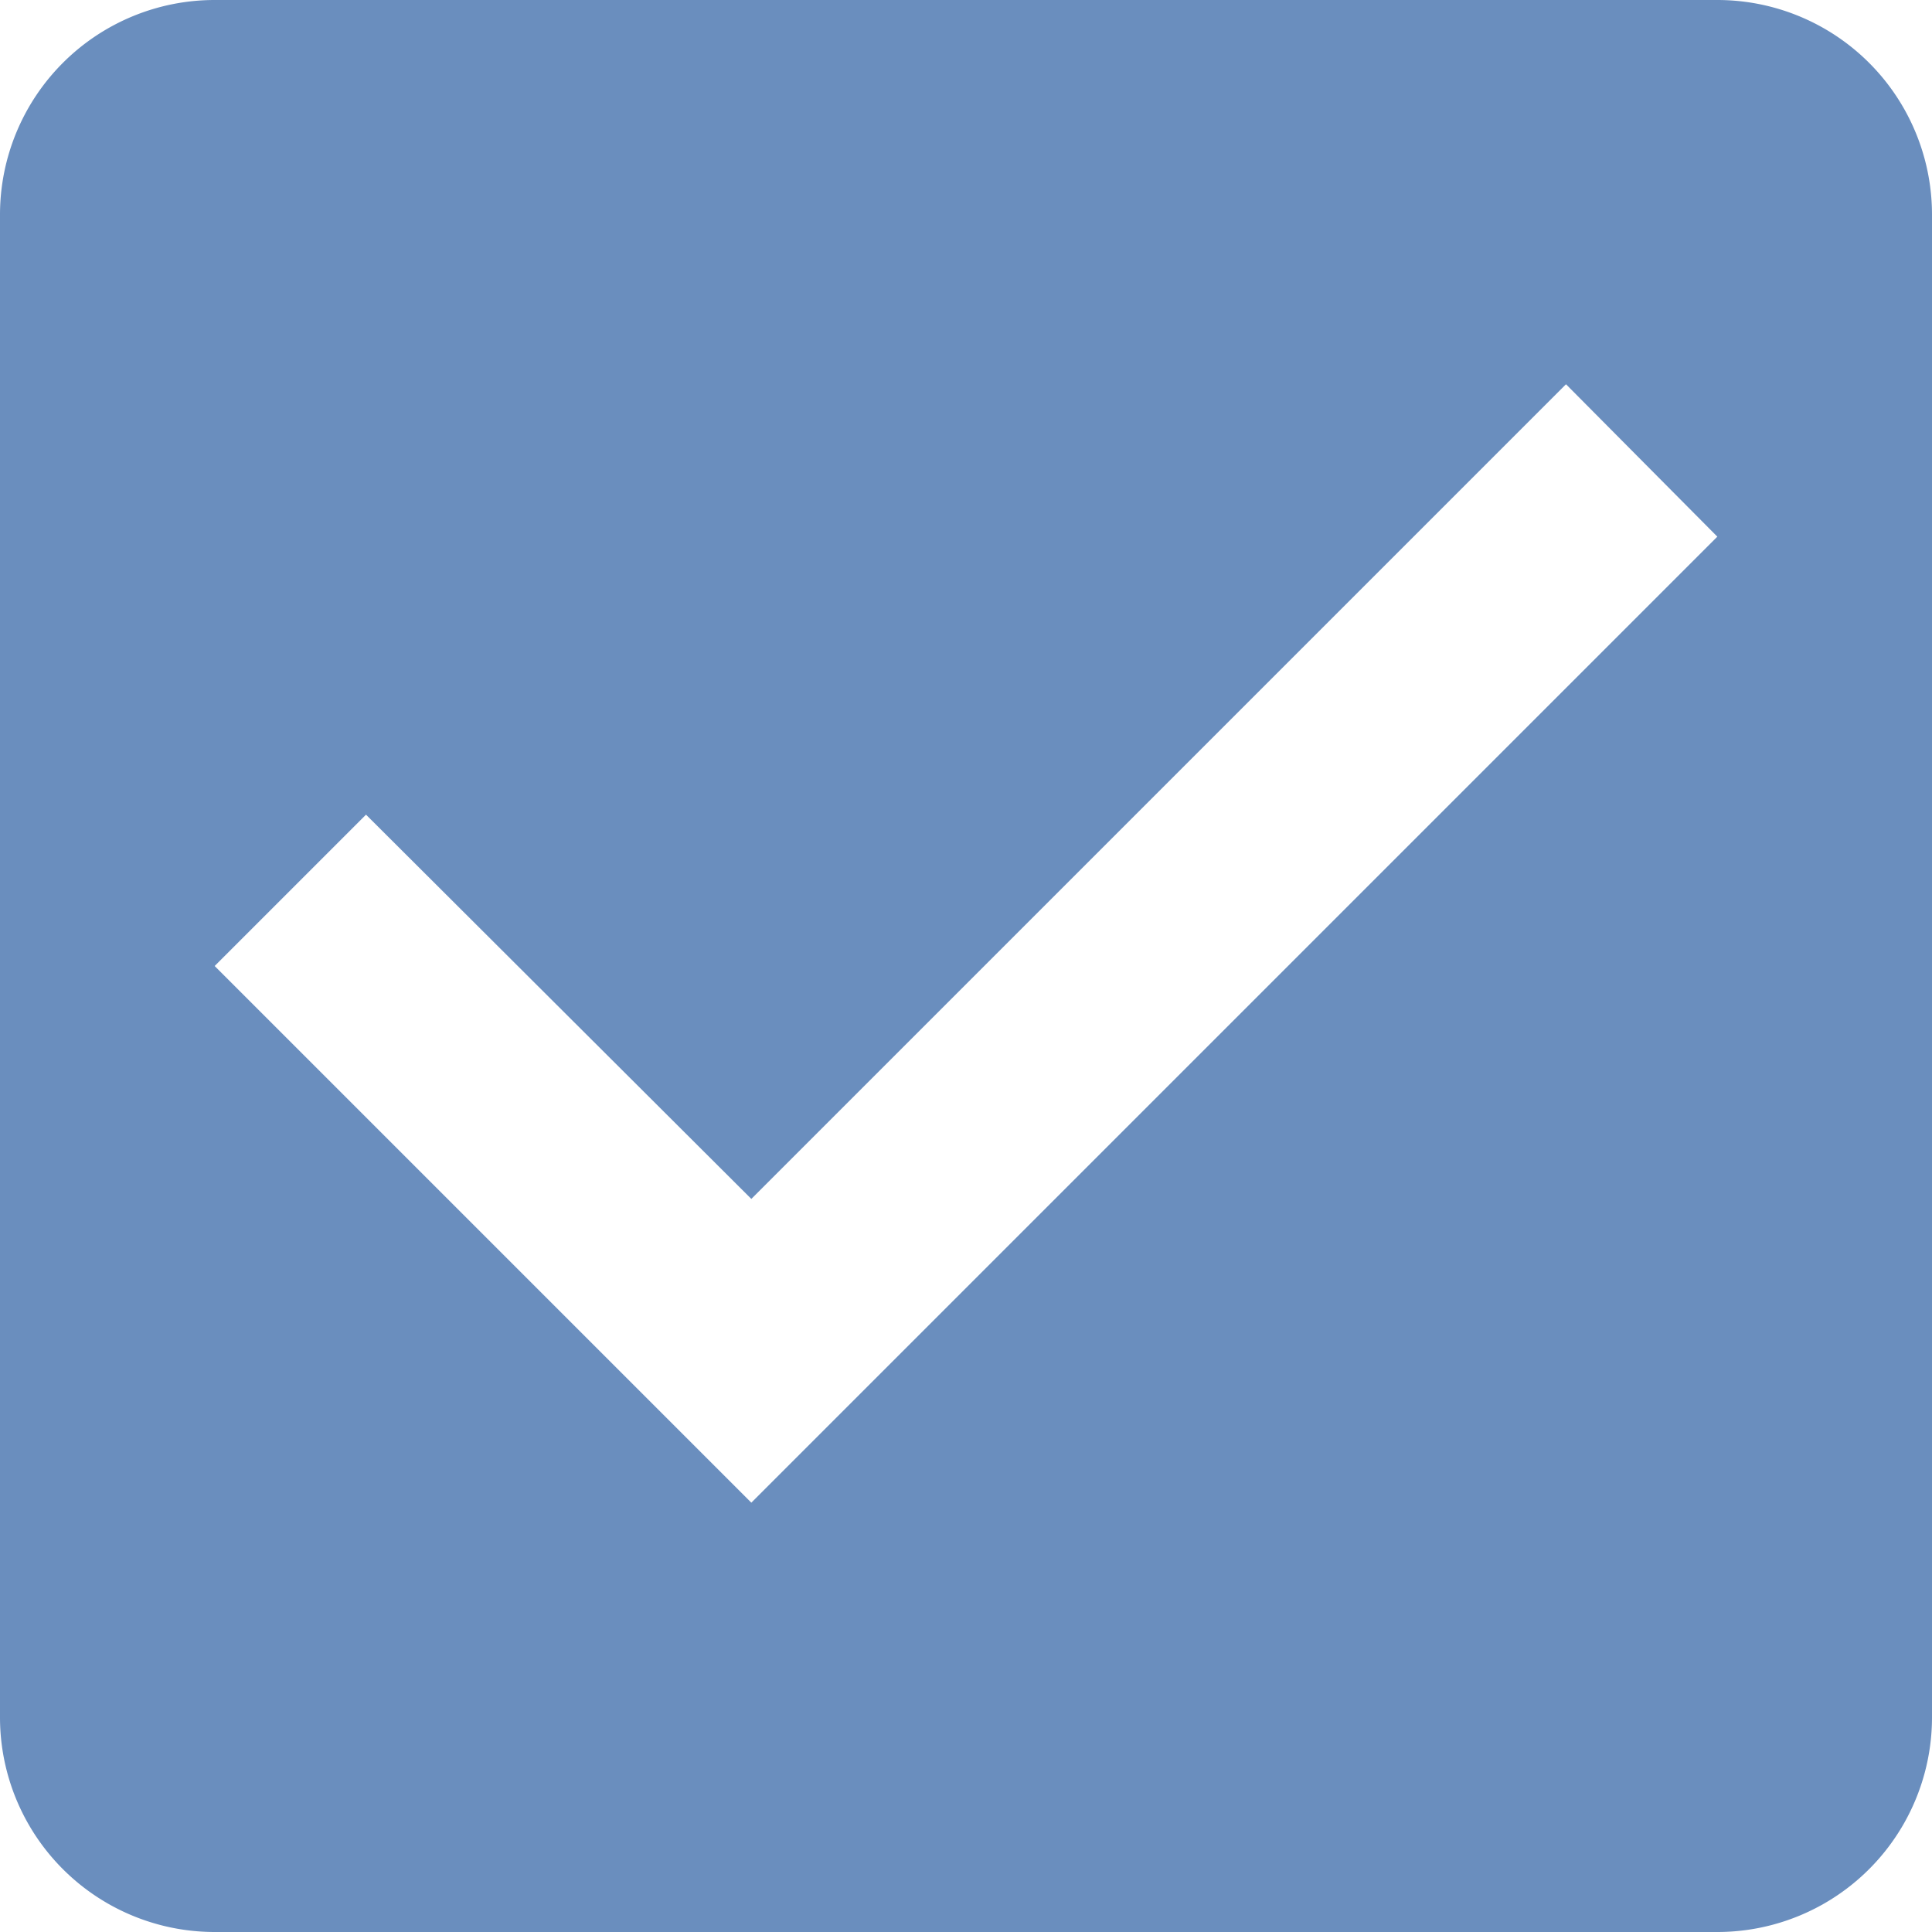 <svg id="checkbox-checked" xmlns="http://www.w3.org/2000/svg" width="18" height="18" viewBox="0 0 18 18">
  <path id="Selection_Control_Checkbox_On_Enabled" data-name="Selection Control / Checkbox / On / Enabled" d="M22-681H8a2,2,0,0,0-2,2v14a2,2,0,0,0,2,2H22a2,2,0,0,0,2-2v-14A2,2,0,0,0,22-681Zm-9,14-5-5,1.41-1.41L13-669.83l7.59-7.59L22-676Z" transform="translate(-6 681)" fill="#6a8ebe"/>
</svg>

